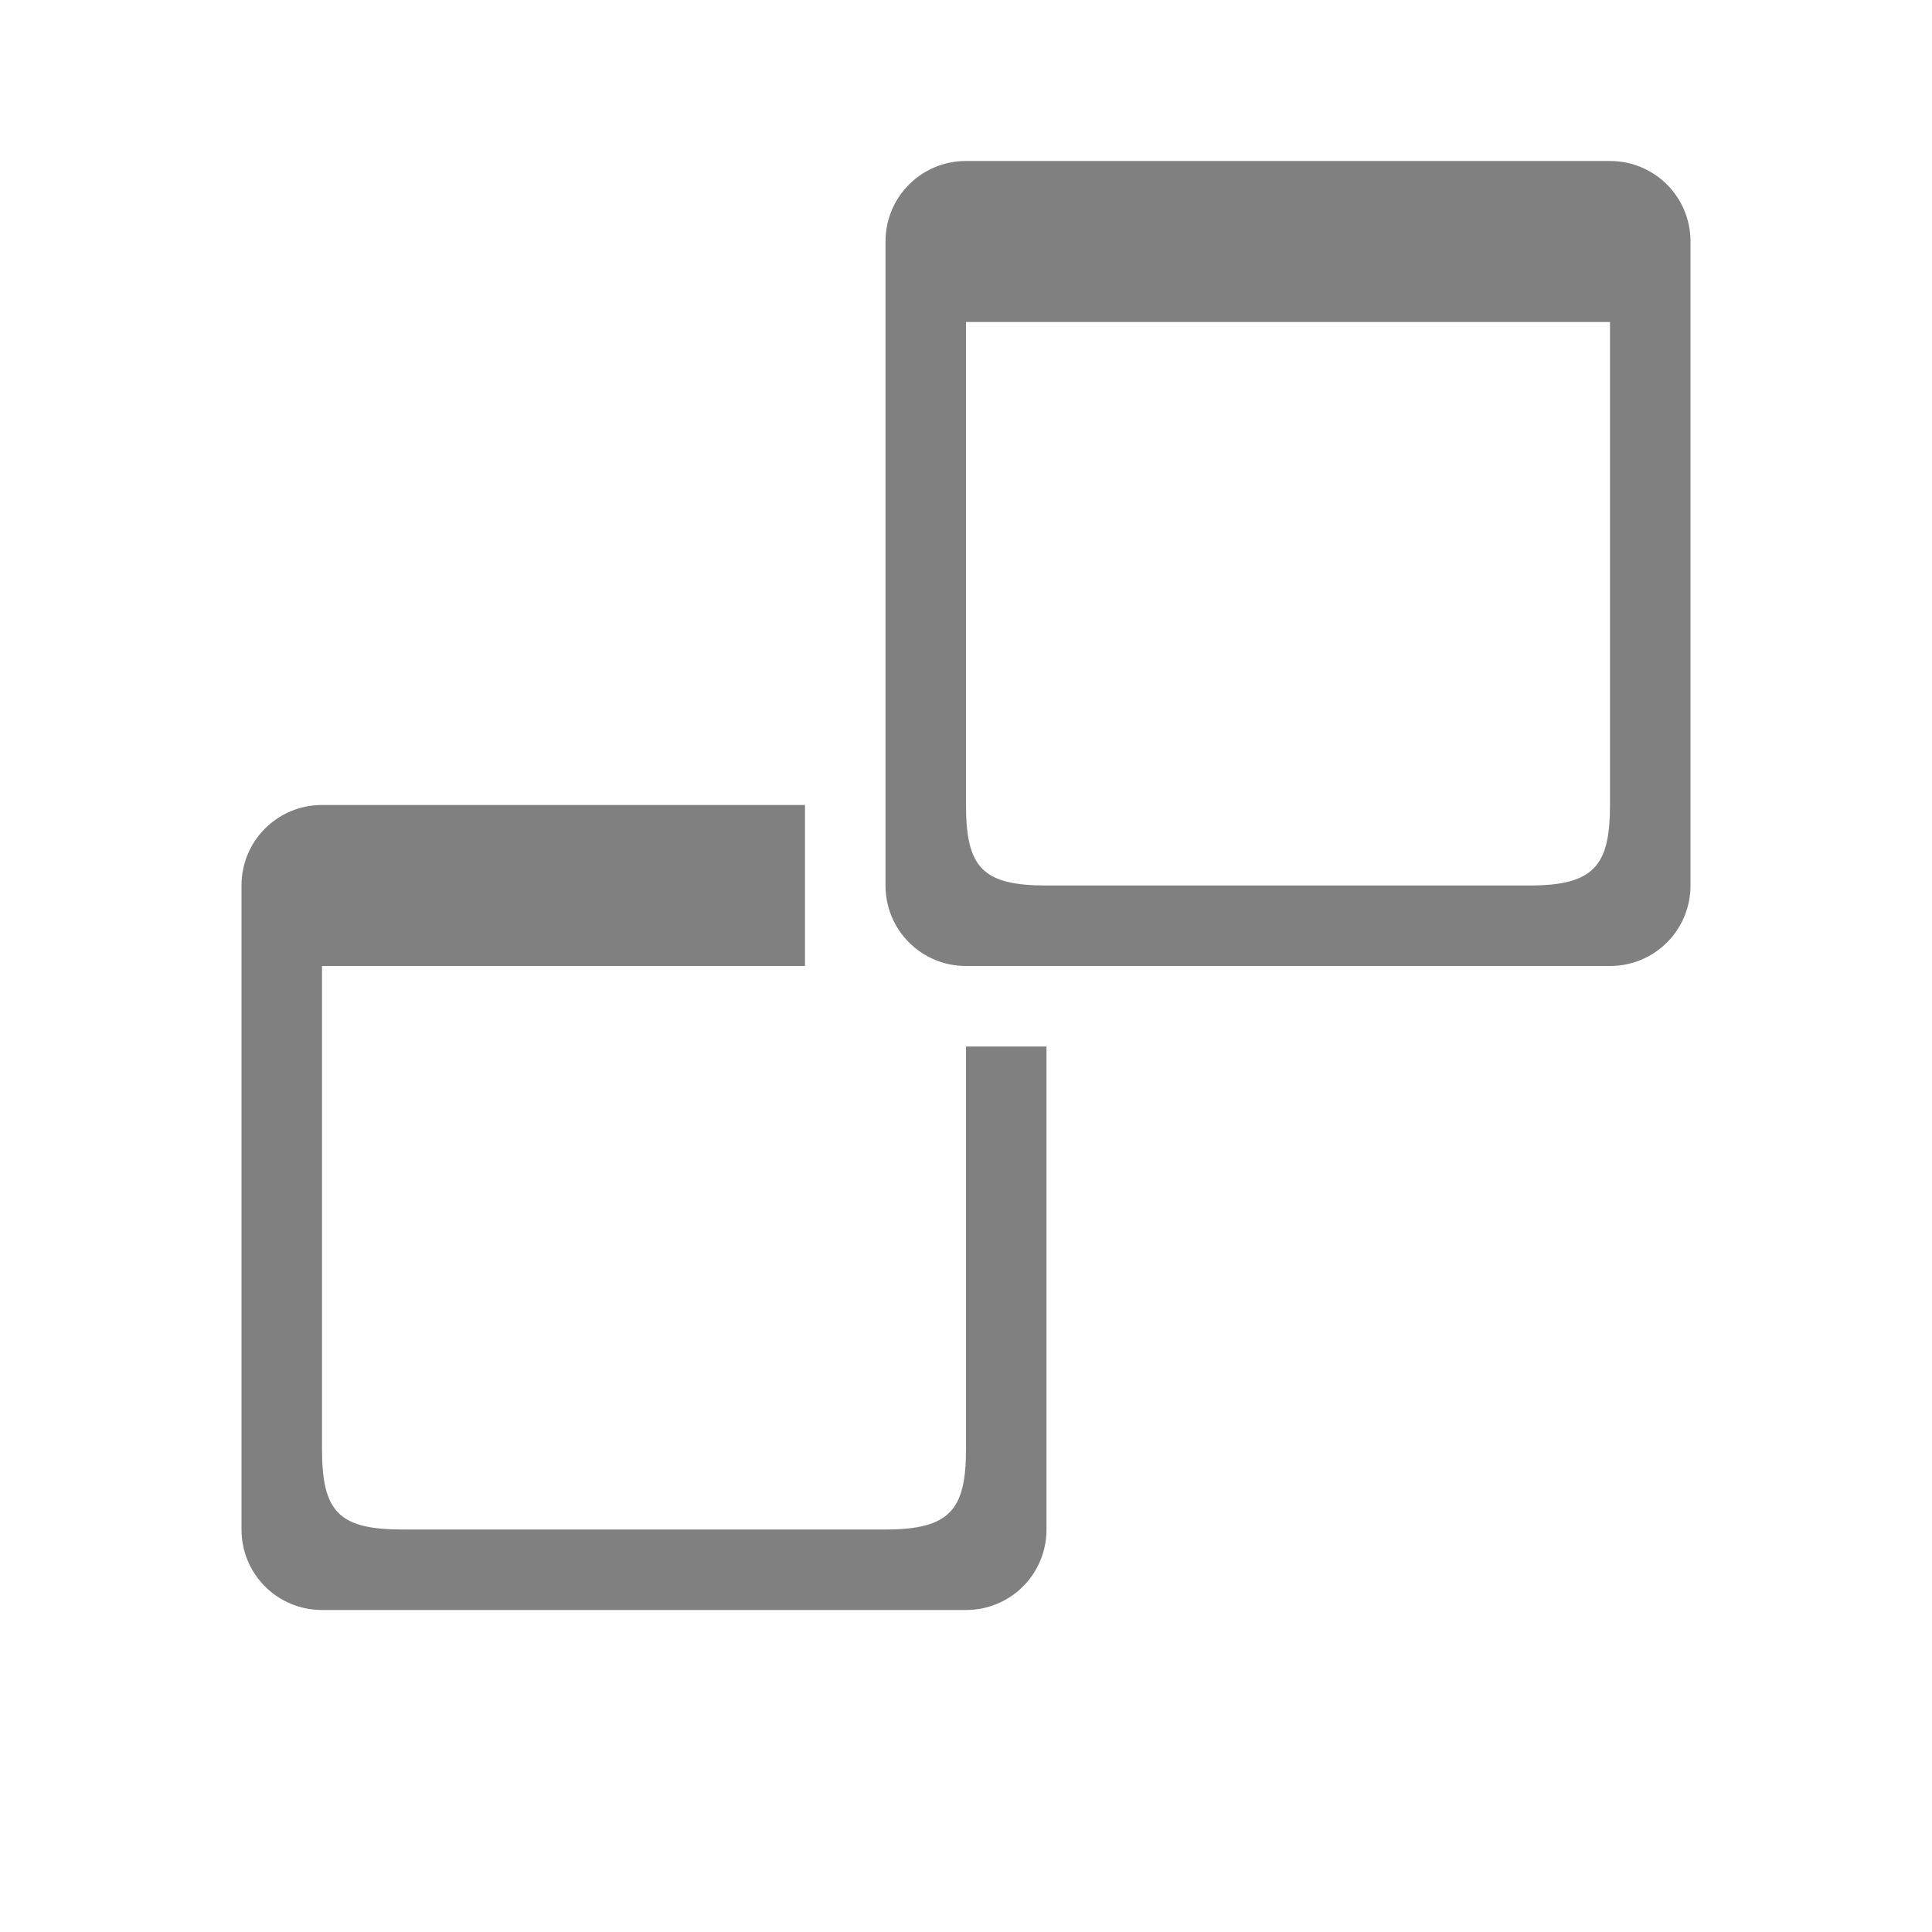 <?xml version="1.0" encoding="UTF-8" standalone="no"?>
<svg viewBox="0 1 24 24" width="24" height="24" version="1.1" id="svg8" sodipodi:docname="windows.svg" inkscape:version="1.1 (ce6663b3b7, 2021-05-25)"
   xmlns:inkscape="http://www.inkscape.org/namespaces/inkscape"
   xmlns:sodipodi="http://sodipodi.sourceforge.net/DTD/sodipodi-0.dtd"
   xmlns="http://www.w3.org/2000/svg"
   xmlns:svg="http://www.w3.org/2000/svg"
   xmlns:rdf="http://www.w3.org/1999/02/22-rdf-syntax-ns#"
   xmlns:cc="http://creativecommons.org/ns#"
   xmlns:dc="http://purl.org/dc/elements/1.1/">
   <defs id="defs12" />
   <sodipodi:namedview pagecolor="#ffffff" bordercolor="#666666" borderopacity="1" objecttolerance="10" gridtolerance="10" guidetolerance="10" inkscape:pageopacity="0" inkscape:pageshadow="2" inkscape:window-width="1920" inkscape:window-height="1016" id="namedview10" showgrid="true" inkscape:zoom="27.500001" inkscape:cx="11.981818" inkscape:cy="13.945454" inkscape:window-x="0" inkscape:window-y="27" inkscape:window-maximized="1" inkscape:current-layer="svg8" inkscape:document-rotation="0" inkscape:pagecheckerboard="0" inkscape:snap-page="true">
      <inkscape:grid type="xygrid" id="grid839" />
   </sodipodi:namedview>
   <path id="rect31" style="fill:#808080;fill-rule:evenodd;stroke-width:2;stroke-linecap:square;stroke-linejoin:round" d="M 12 3 C 11.446 3 11 3.446 11 4 L 11 12 C 11 12.554 11.446 13 12 13 L 20 13 C 20.554 13 21 12.554 21 12 L 21 4 C 21 3.446 20.554 3 20 3 L 12 3 z M 12 5 L 20 5 L 20 11 C 20 11.753 19.803 12 19 12 L 13 12 C 12.21 12 12 11.782 12 11 L 12 5 z M 4 11 C 3.446 11 3 11.446 3 12 L 3 20 C 3 20.554 3.446 21 4 21 L 12 21 C 12.554 21 13 20.554 13 20 L 13 14 L 12 14 L 12 19 C 12 19.753 11.803 20 11 20 L 5 20 C 4.21 20 4 19.782 4 19 L 4 13 L 10 13 L 10 11 L 4 11 z " />
</svg>

